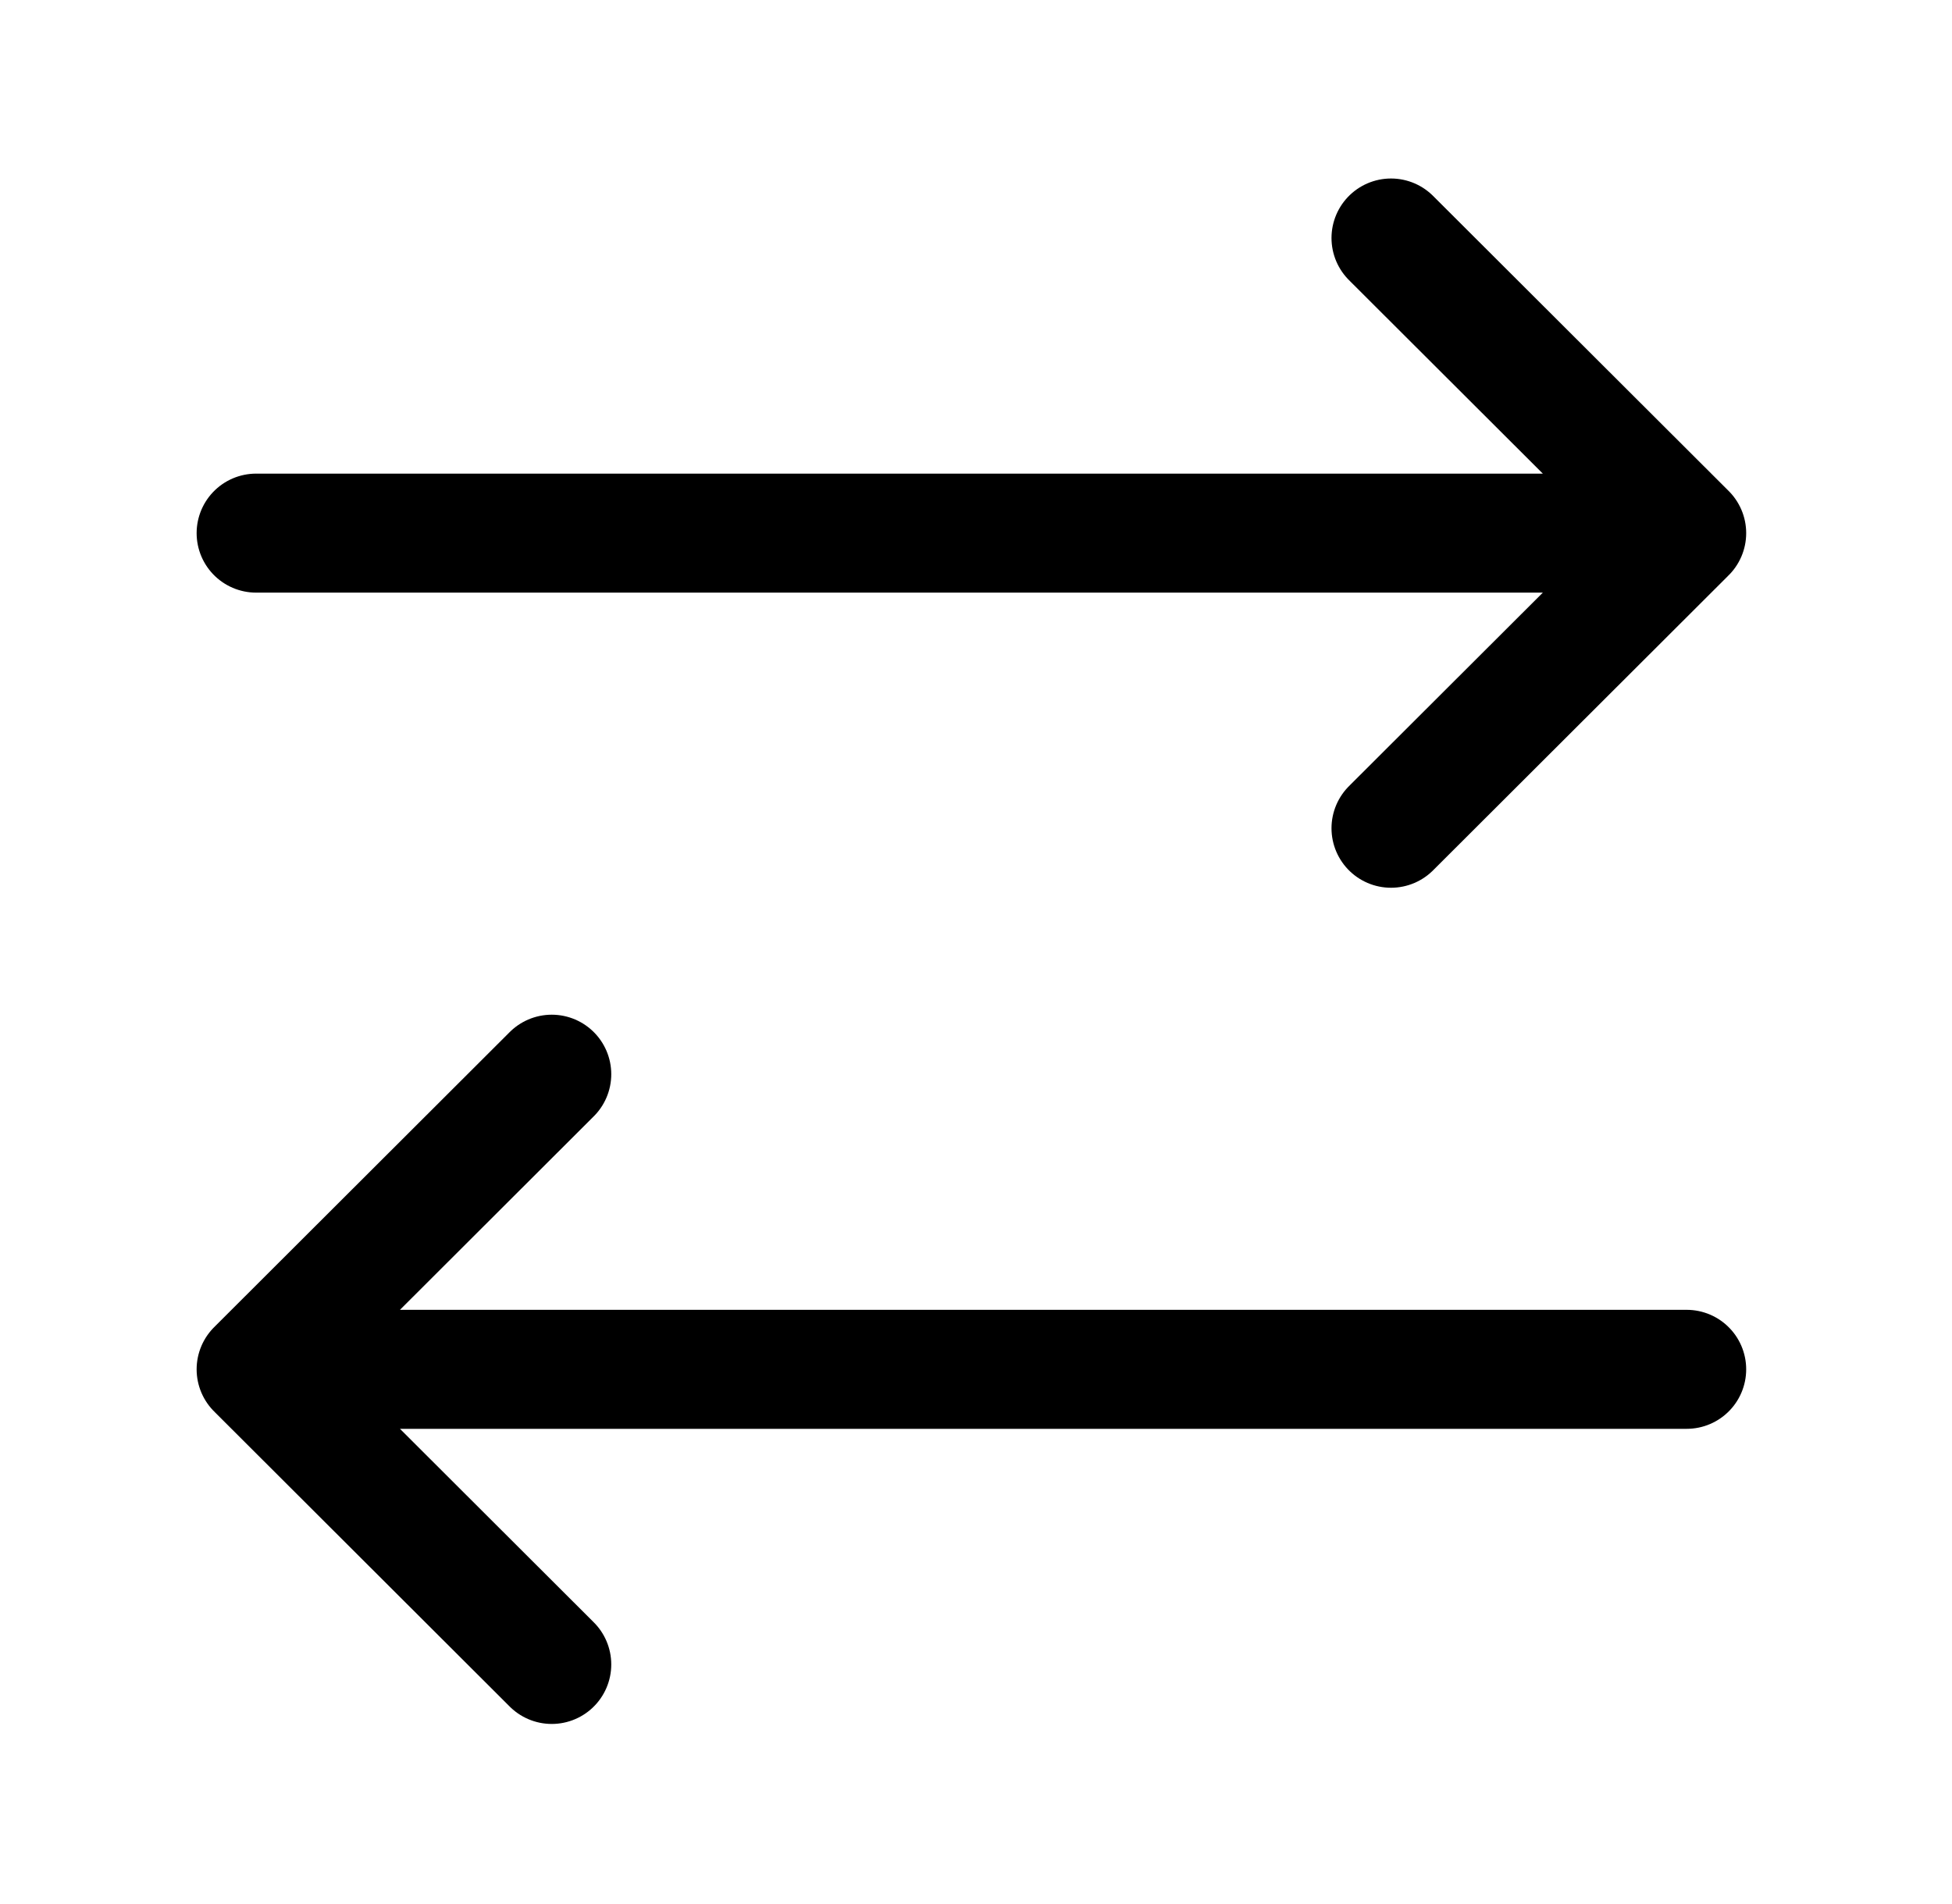 <svg width="41" height="40" viewBox="0 0 41 40" fill="none" xmlns="http://www.w3.org/2000/svg">
<path d="M29.217 17.4L35.427 11.2M35.427 11.2L29.217 5M35.427 11.2H5.38M11.589 22.567L5.38 28.767M5.38 28.767L11.589 34.967M5.38 28.767H35.427" stroke="black" stroke-width="2.5" stroke-linecap="round" stroke-linejoin="round"/>
</svg>
